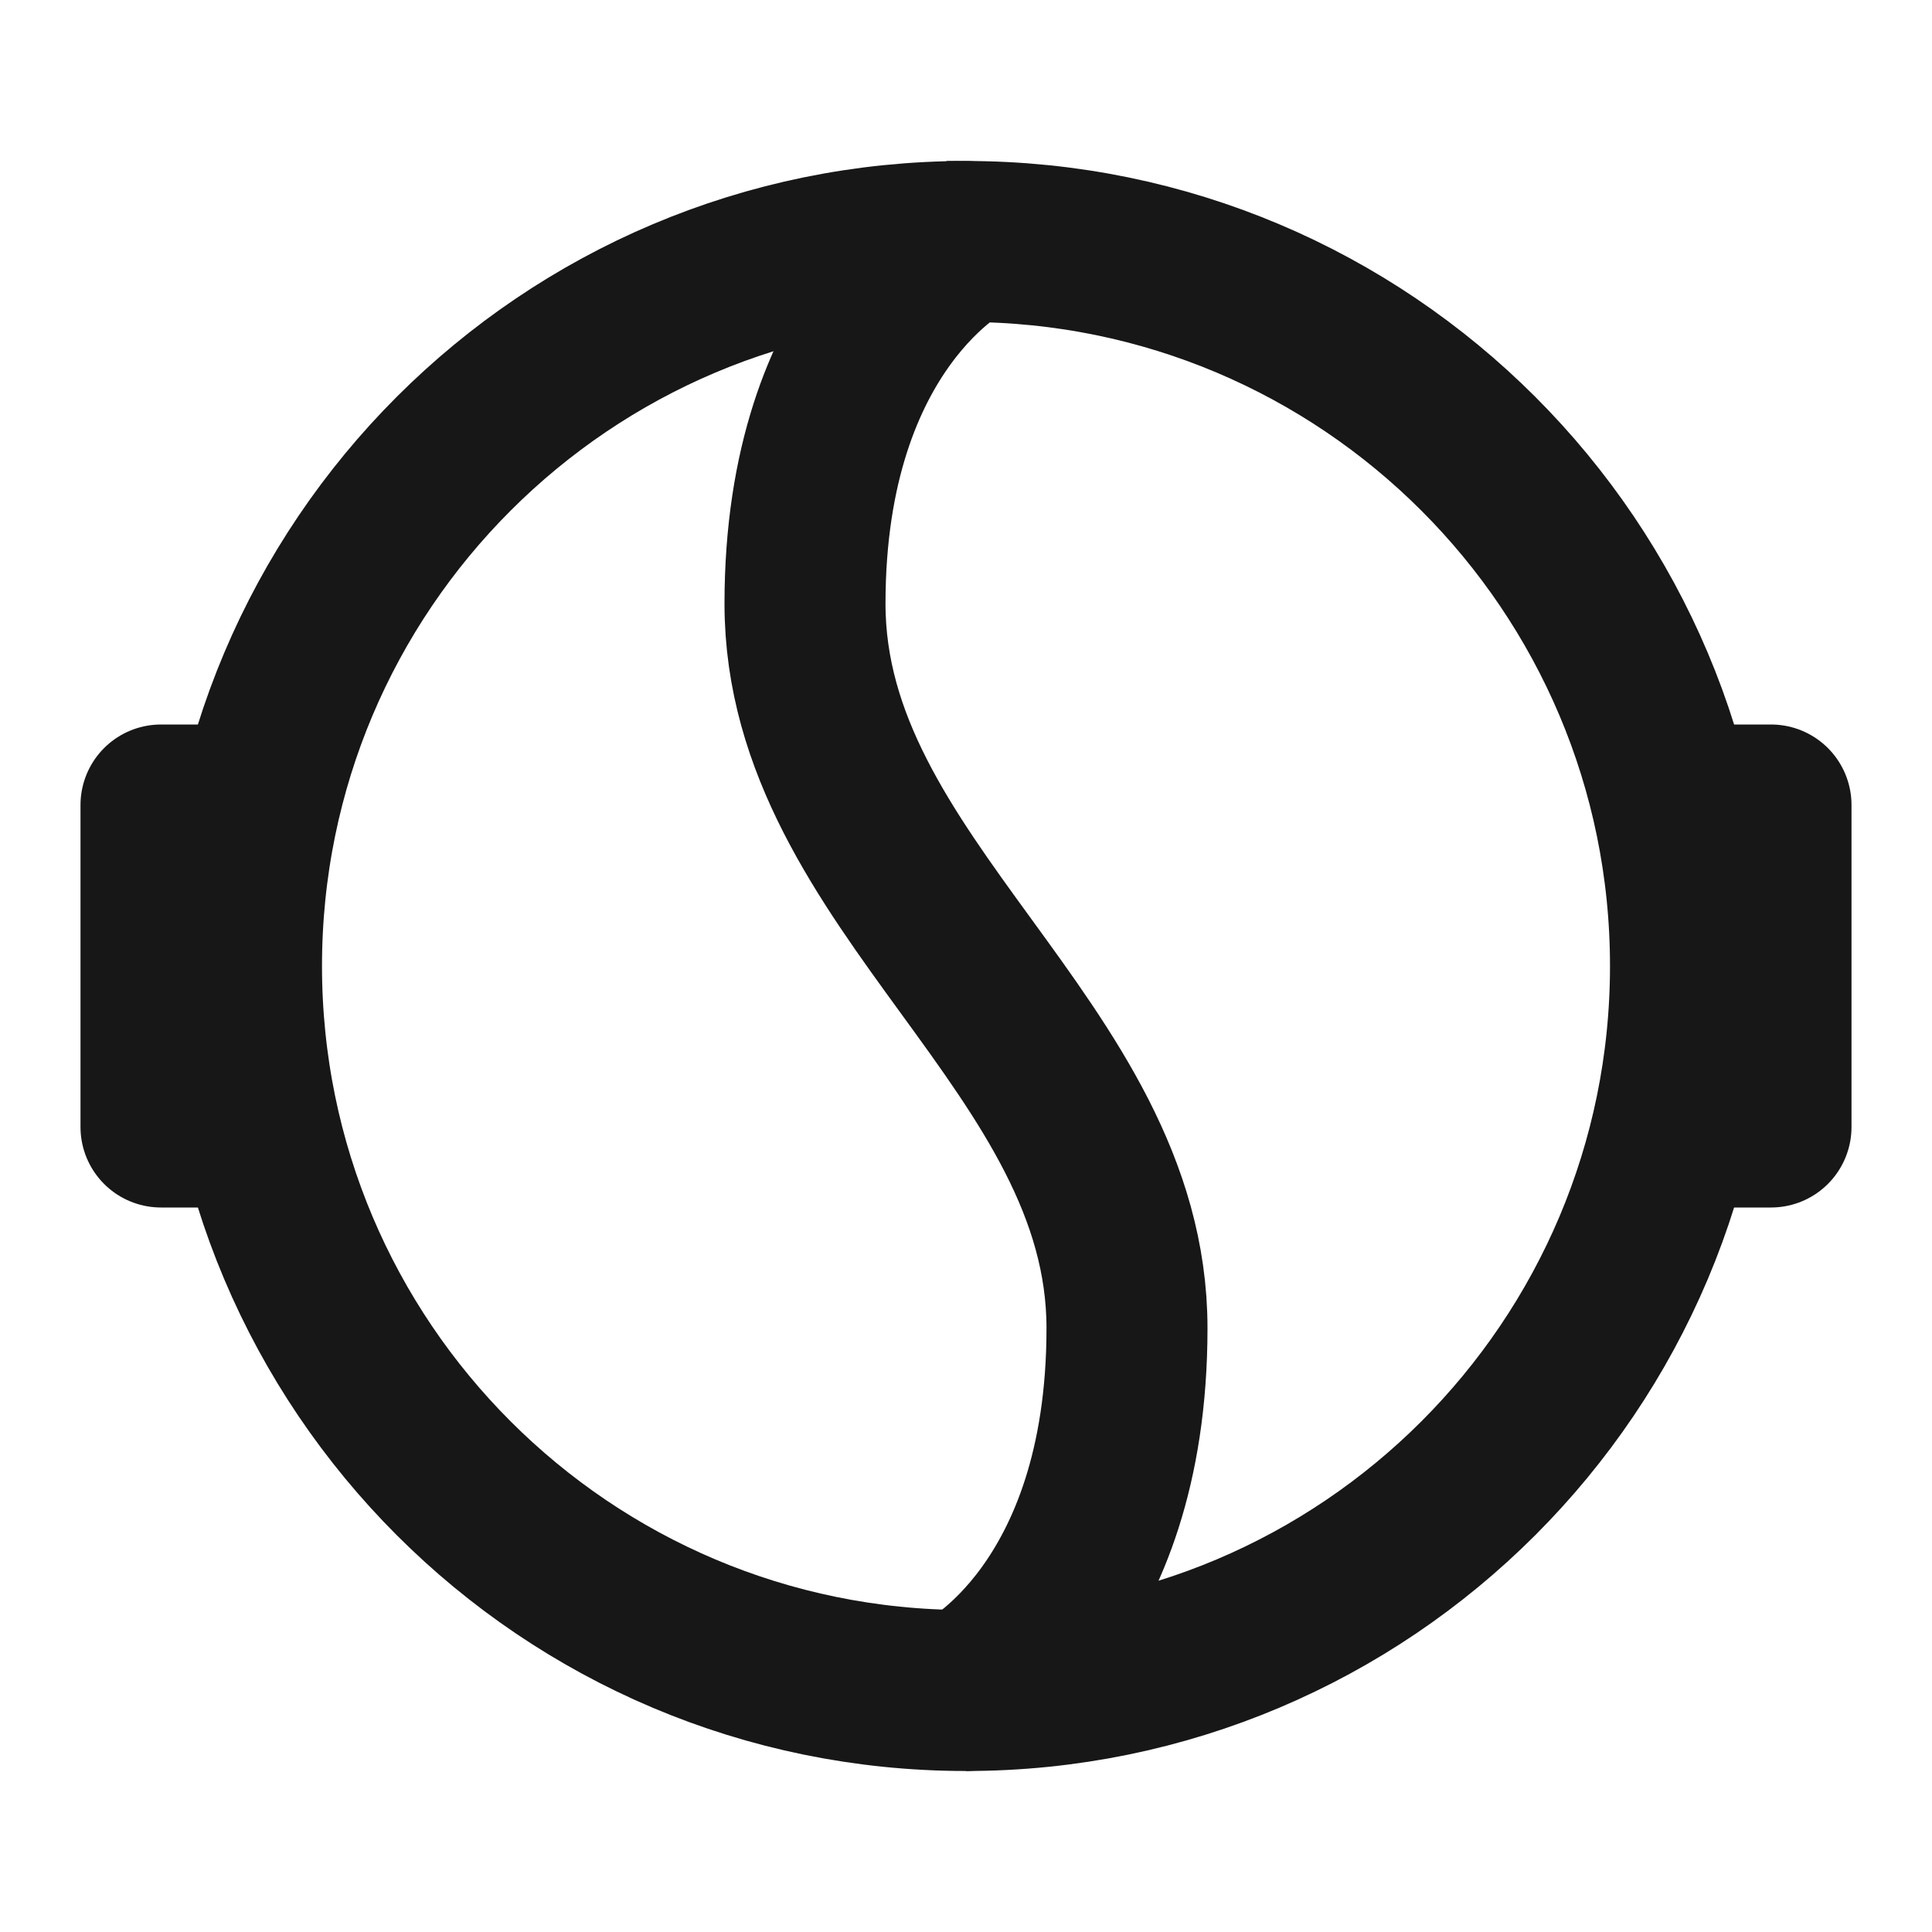 <?xml version="1.0" encoding="UTF-8"?><svg width="24" height="24" viewBox="0 0 48 48" fill="none" xmlns="http://www.w3.org/2000/svg"><path d="M24 42C14.059 42 6 33.941 6 24C6 14.059 14.059 6 24 6" stroke="#171717" stroke-width="4" stroke-linecap="round" stroke-linejoin="round"/><path d="M24 42C33.941 42 42 33.941 42 24C42 14.059 33.941 6 24 6C24 6 20 8 20 15C20 22 28 26 28 33C28 40 24 42 24 42Z" fill="none" stroke="#171717" stroke-width="4"/><path d="M42 20H44V28H42" stroke="#171717" stroke-width="4" stroke-linecap="round" stroke-linejoin="round"/><path d="M6 20H4V28H6" stroke="#171717" stroke-width="4" stroke-linecap="round" stroke-linejoin="round"/></svg>